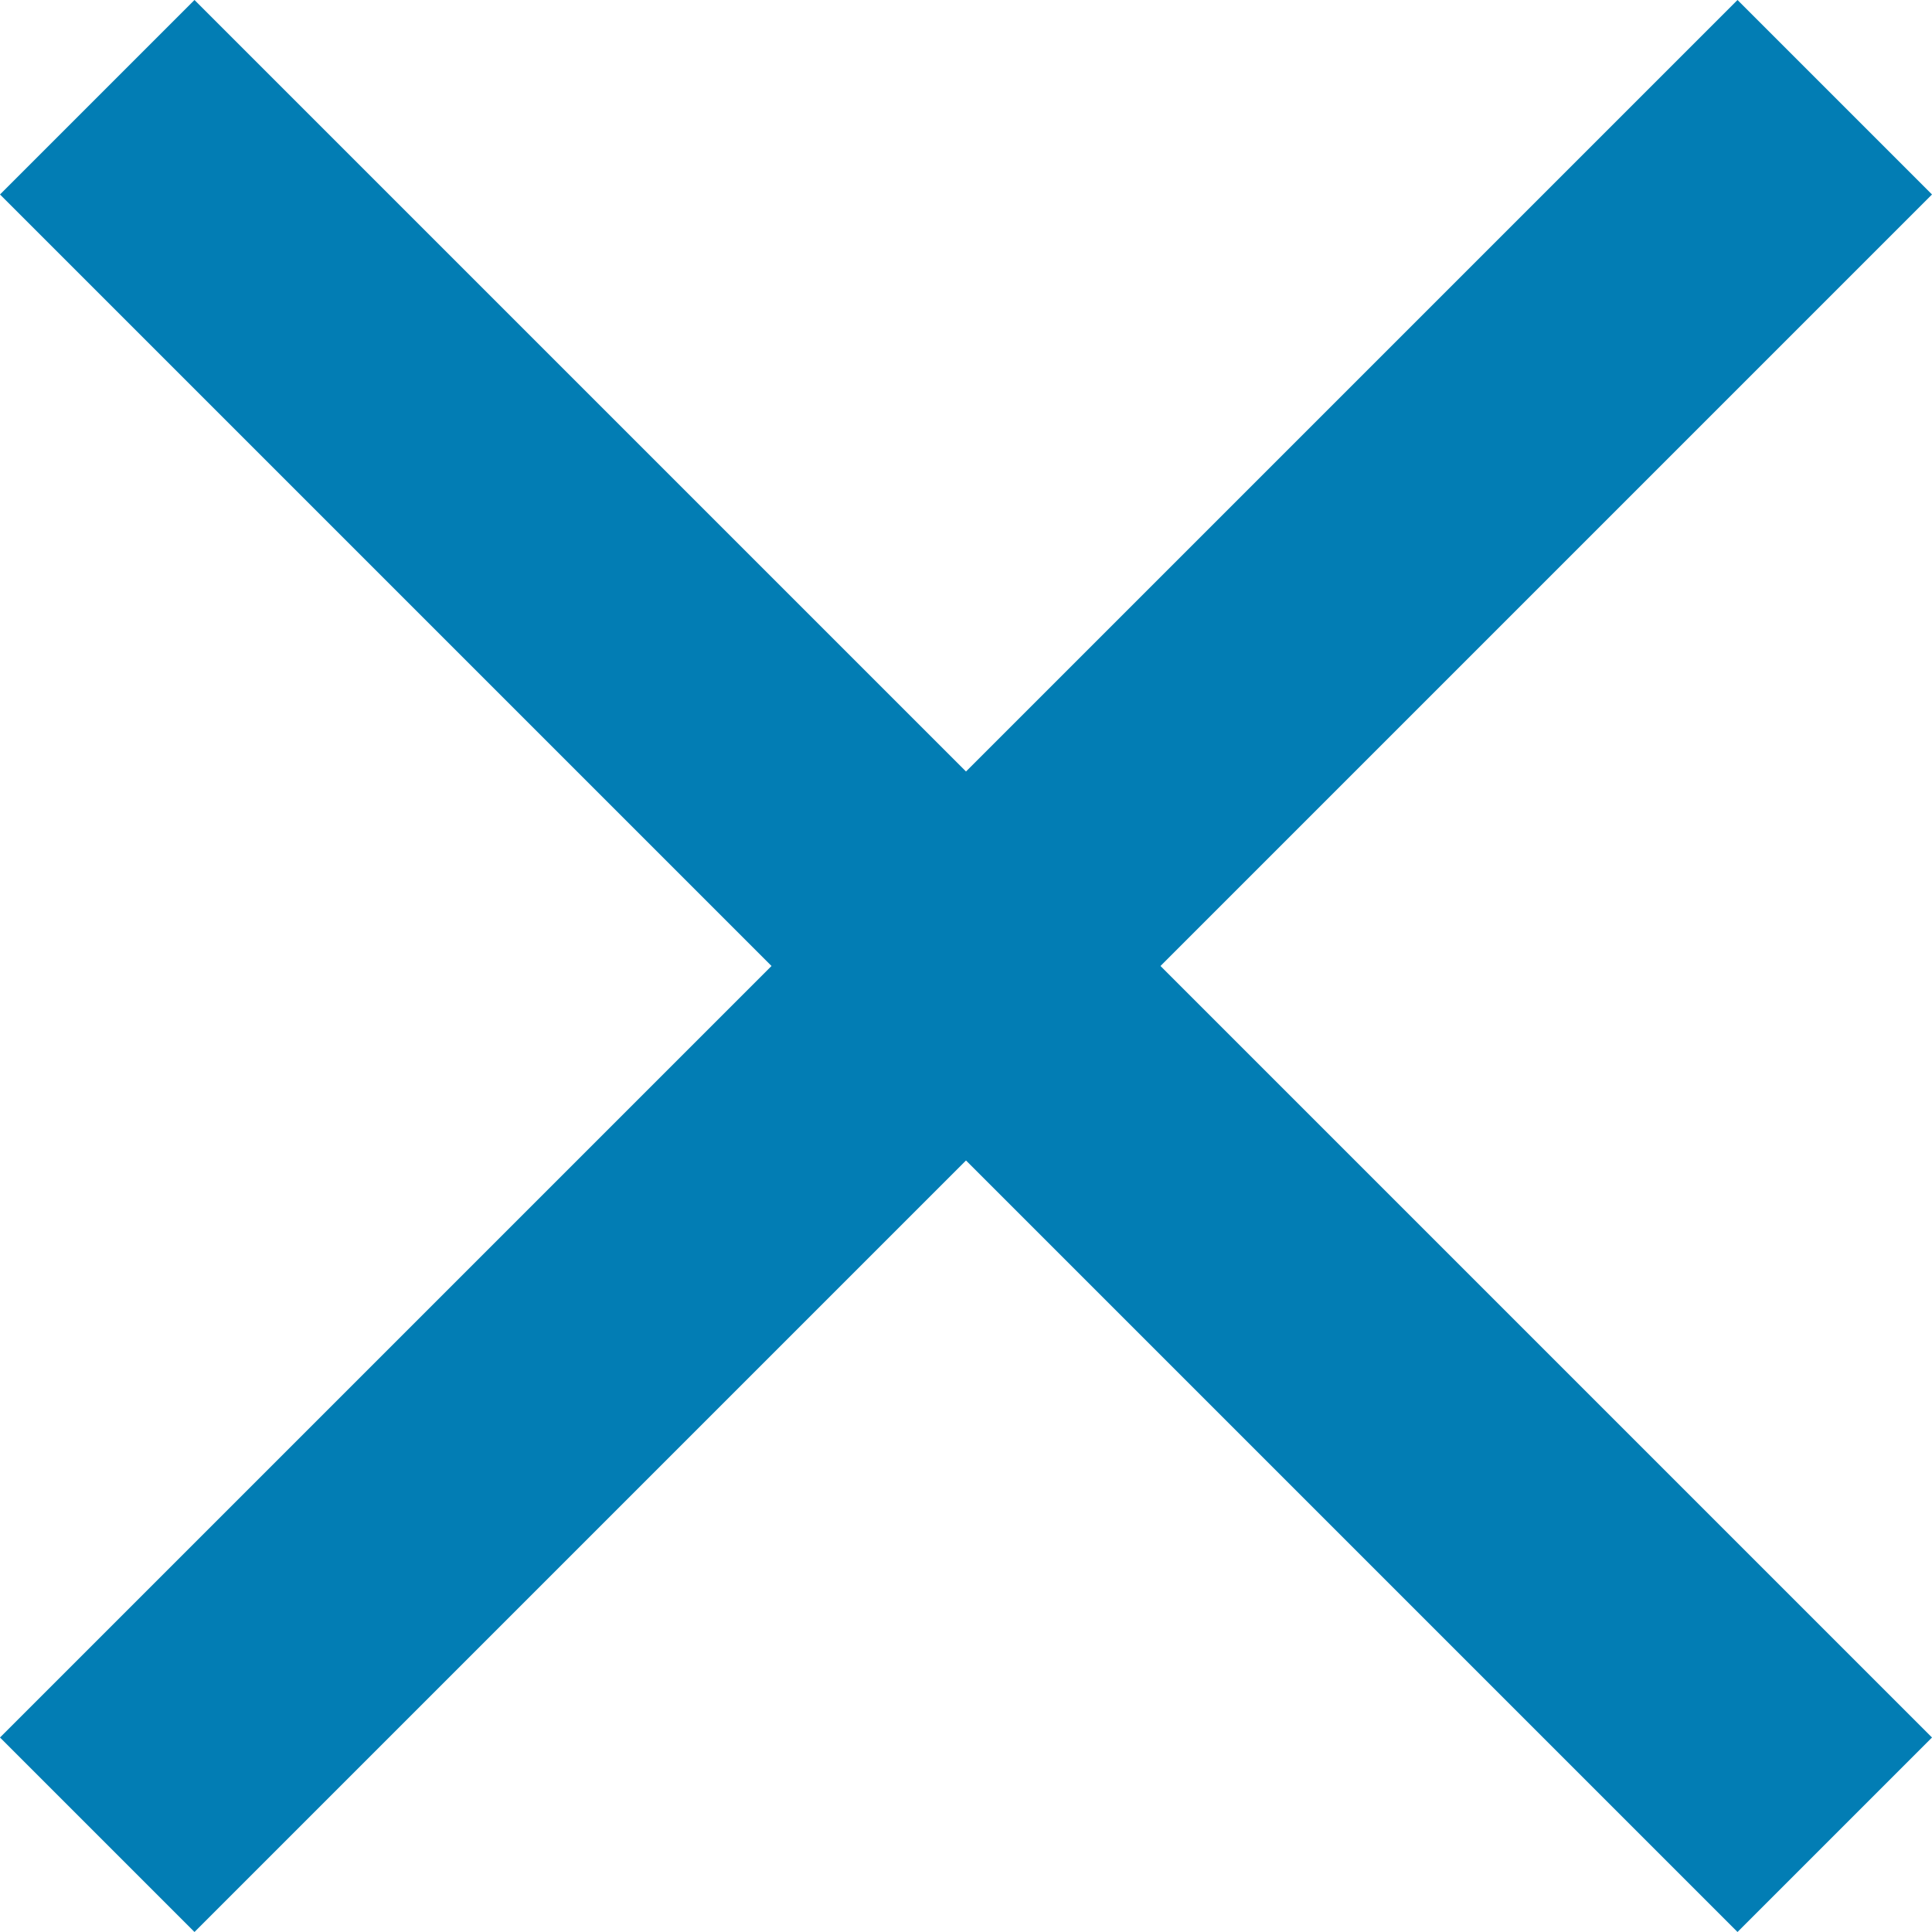 ﻿<?xml version="1.0" encoding="utf-8"?>
<svg version="1.1" xmlns:xlink="http://www.w3.org/1999/xlink" width="9px" height="9px" xmlns="http://www.w3.org/2000/svg">
  <g transform="matrix(1 0 0 1 -171 -338 )">
    <path d="M 5.406 4.5  L 9 0.906  L 8.094 0  L 4.5 3.594  L 0.906 0  L 0 0.906  L 3.594 4.5  L 0 8.094  L 0.906 9  L 4.5 5.406  L 8.094 9  L 9 8.094  L 5.406 4.5  Z " fill-rule="nonzero" fill="#027db4" stroke="none" transform="matrix(1 0 0 1 171 338 )" />
  </g>
</svg>